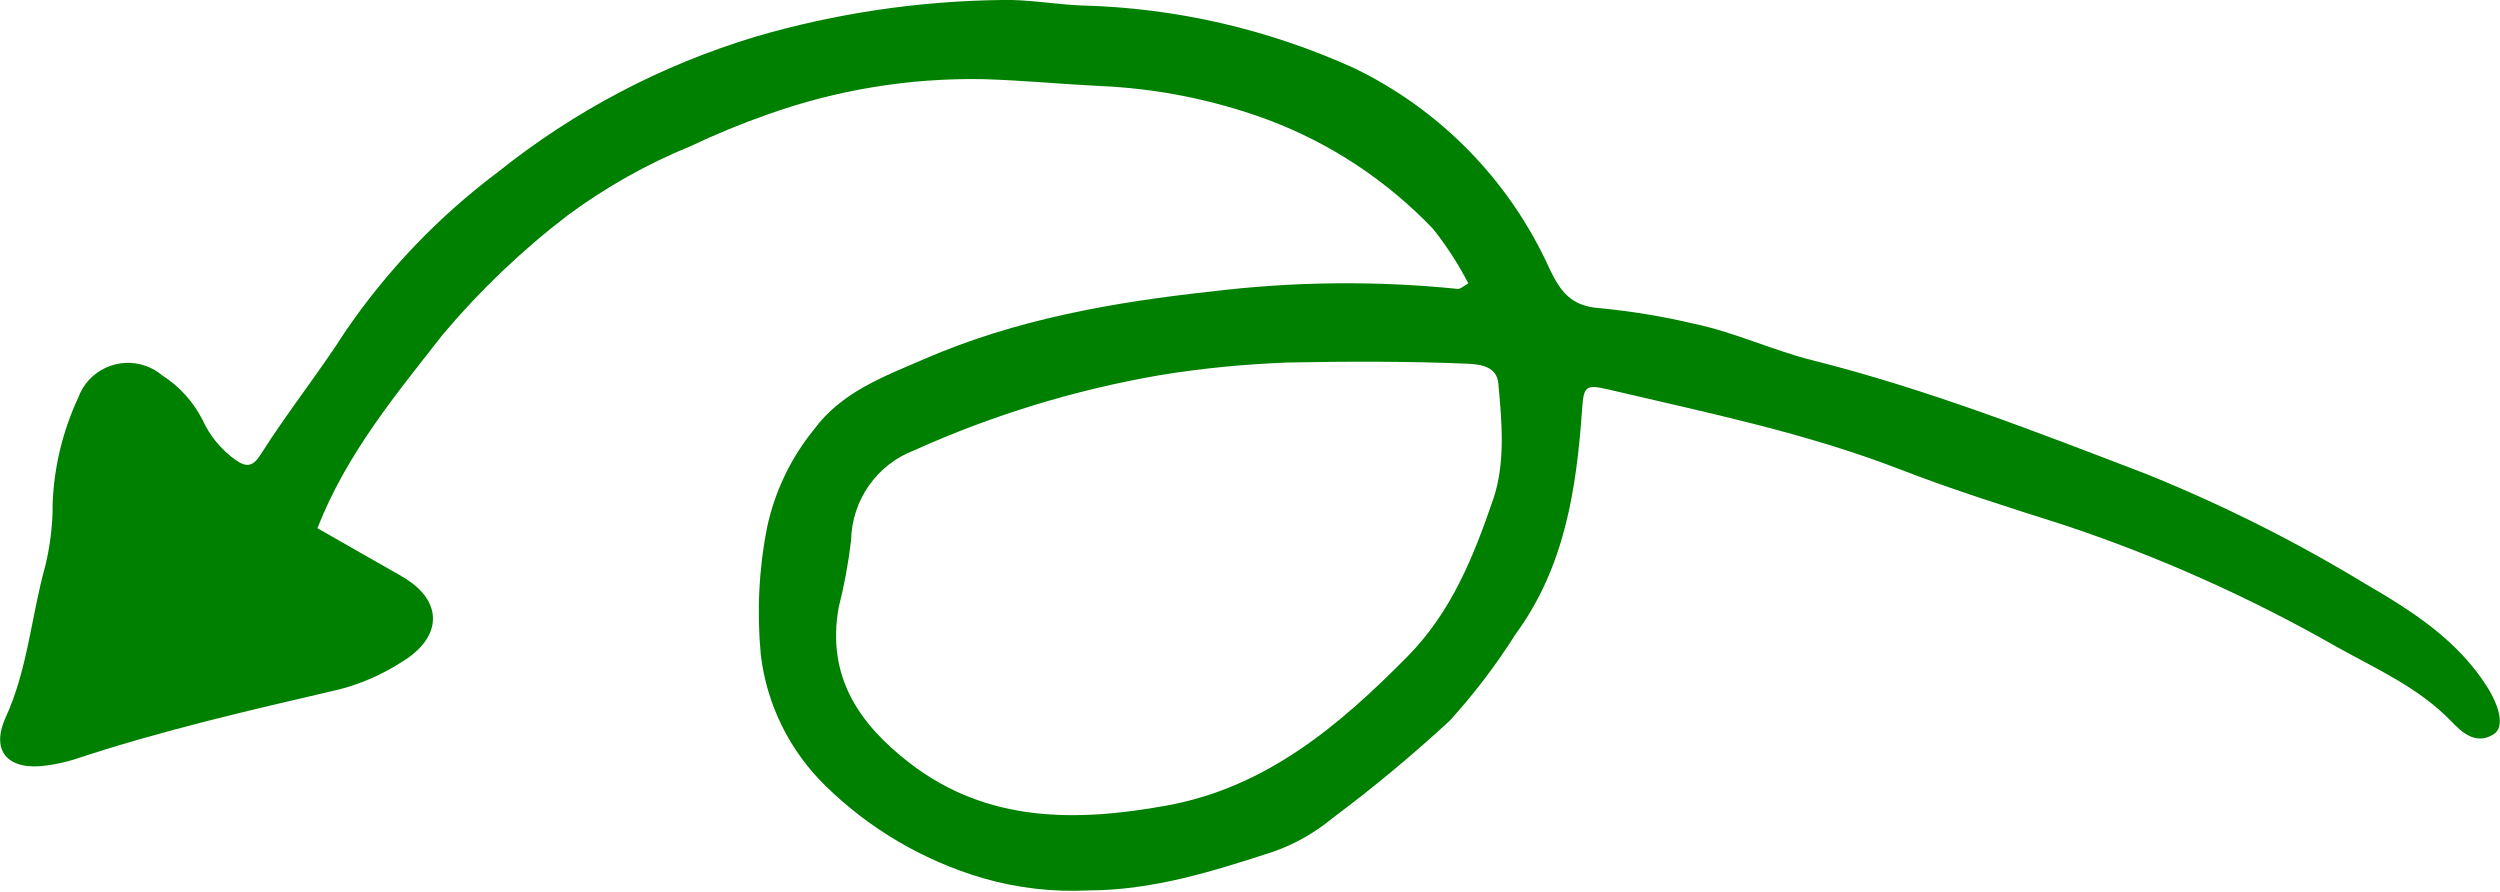 <?xml version="1.0" encoding="UTF-8"?>
<svg id="Layer_1" xmlns="http://www.w3.org/2000/svg" viewBox="0 0 169.02 60.28">
    <defs>
        <style>
            .cls-1 {
                fill: green;
                stroke-width: 0;
            }
        </style>
    </defs><path
        id="Path_301"
        class="cls-1"
        d="m27.13,38.95c2.84,1.59,2.86,4.1.04,5.8-1.3.84-2.73,1.47-4.23,1.86-6.02,1.4-12.04,2.78-17.91,4.73-.61.19-1.23.33-1.86.41-2.58.38-3.84-.92-2.79-3.24,1.5-3.28,1.73-6.84,2.68-10.24.34-1.4.51-2.84.5-4.28.1-2.46.69-4.87,1.73-7.11.68-1.86,2.74-2.81,4.6-2.13.4.15.76.36,1.08.63,1.16.74,2.1,1.78,2.72,3,.49,1.08,1.26,2.02,2.23,2.71.79.56,1.21.42,1.72-.39,1.79-2.83,3.91-5.48,5.7-8.28,2.82-4.13,6.3-7.77,10.3-10.77,5.18-4.15,11.11-7.27,17.47-9.18C56.5.9,62.08.07,67.7,0c1.8-.05,3.61.3,5.42.37,6.38.16,12.65,1.61,18.46,4.25,5.86,2.84,10.53,7.66,13.2,13.59.73,1.51,1.45,2.49,3.35,2.62,2.16.21,4.3.56,6.41,1.06,2.69.56,5.25,1.77,7.93,2.45,7.77,1.95,15.22,4.86,22.67,7.72,5.12,2.07,10.07,4.55,14.79,7.42,3.13,1.82,6.21,3.77,8.23,6.97.85,1.36,1.18,2.72.43,3.19-1.2.76-2.15-.13-2.86-.87-2.19-2.27-5.04-3.53-7.7-5.01-5.9-3.37-12.11-6.15-18.56-8.29-3.71-1.18-7.43-2.35-11.05-3.75-6.39-2.47-13.06-3.83-19.69-5.39-1.55-.36-1.66-.21-1.77,1.37-.38,5.39-1.18,10.66-4.5,15.18-1.31,2.08-2.8,4.03-4.45,5.85-2.53,2.33-5.17,4.53-7.93,6.59-1.19.98-2.54,1.75-3.99,2.26-4.06,1.32-8.1,2.6-12.48,2.62-2.42.12-4.84-.16-7.16-.83-4.01-1.18-7.66-3.32-10.64-6.24-2.42-2.36-3.96-5.47-4.37-8.82-.28-2.91-.14-5.84.43-8.7.52-2.4,1.6-4.65,3.15-6.56,1.88-2.56,4.74-3.59,7.45-4.77,6.21-2.7,12.84-3.86,19.49-4.58,5.5-.67,11.06-.73,16.58-.17.21.02.44-.22.73-.37-.67-1.3-1.46-2.52-2.37-3.67-3.13-3.28-6.95-5.81-11.2-7.4-3.66-1.35-7.52-2.12-11.42-2.28-2.63-.13-5.26-.39-7.89-.46-4.92-.08-9.81.72-14.44,2.37-1.8.63-3.56,1.35-5.28,2.17-2.94,1.2-5.72,2.77-8.28,4.66-3.1,2.37-5.93,5.07-8.44,8.05-3.19,4.08-6.52,8.07-8.49,13.11,2.03,1.15,3.83,2.2,5.65,3.22l.02.02Zm34.69-8.51c-2.54.96-4.23,3.38-4.28,6.09-.18,1.53-.46,3.05-.84,4.54-.83,4.67,1.38,7.87,4.79,10.51,5.24,4.05,11.25,3.99,17.34,2.89,6.74-1.21,11.68-5.38,16.33-10.09,2.99-3.03,4.48-6.8,5.79-10.62.84-2.46.59-5.21.35-7.83-.1-1.13-1.15-1.3-2.08-1.34-4.06-.17-8.12-.16-12.18-.08-2.9.11-5.8.39-8.66.86-5.71.99-11.28,2.69-16.56,5.07h0Z"/></svg>